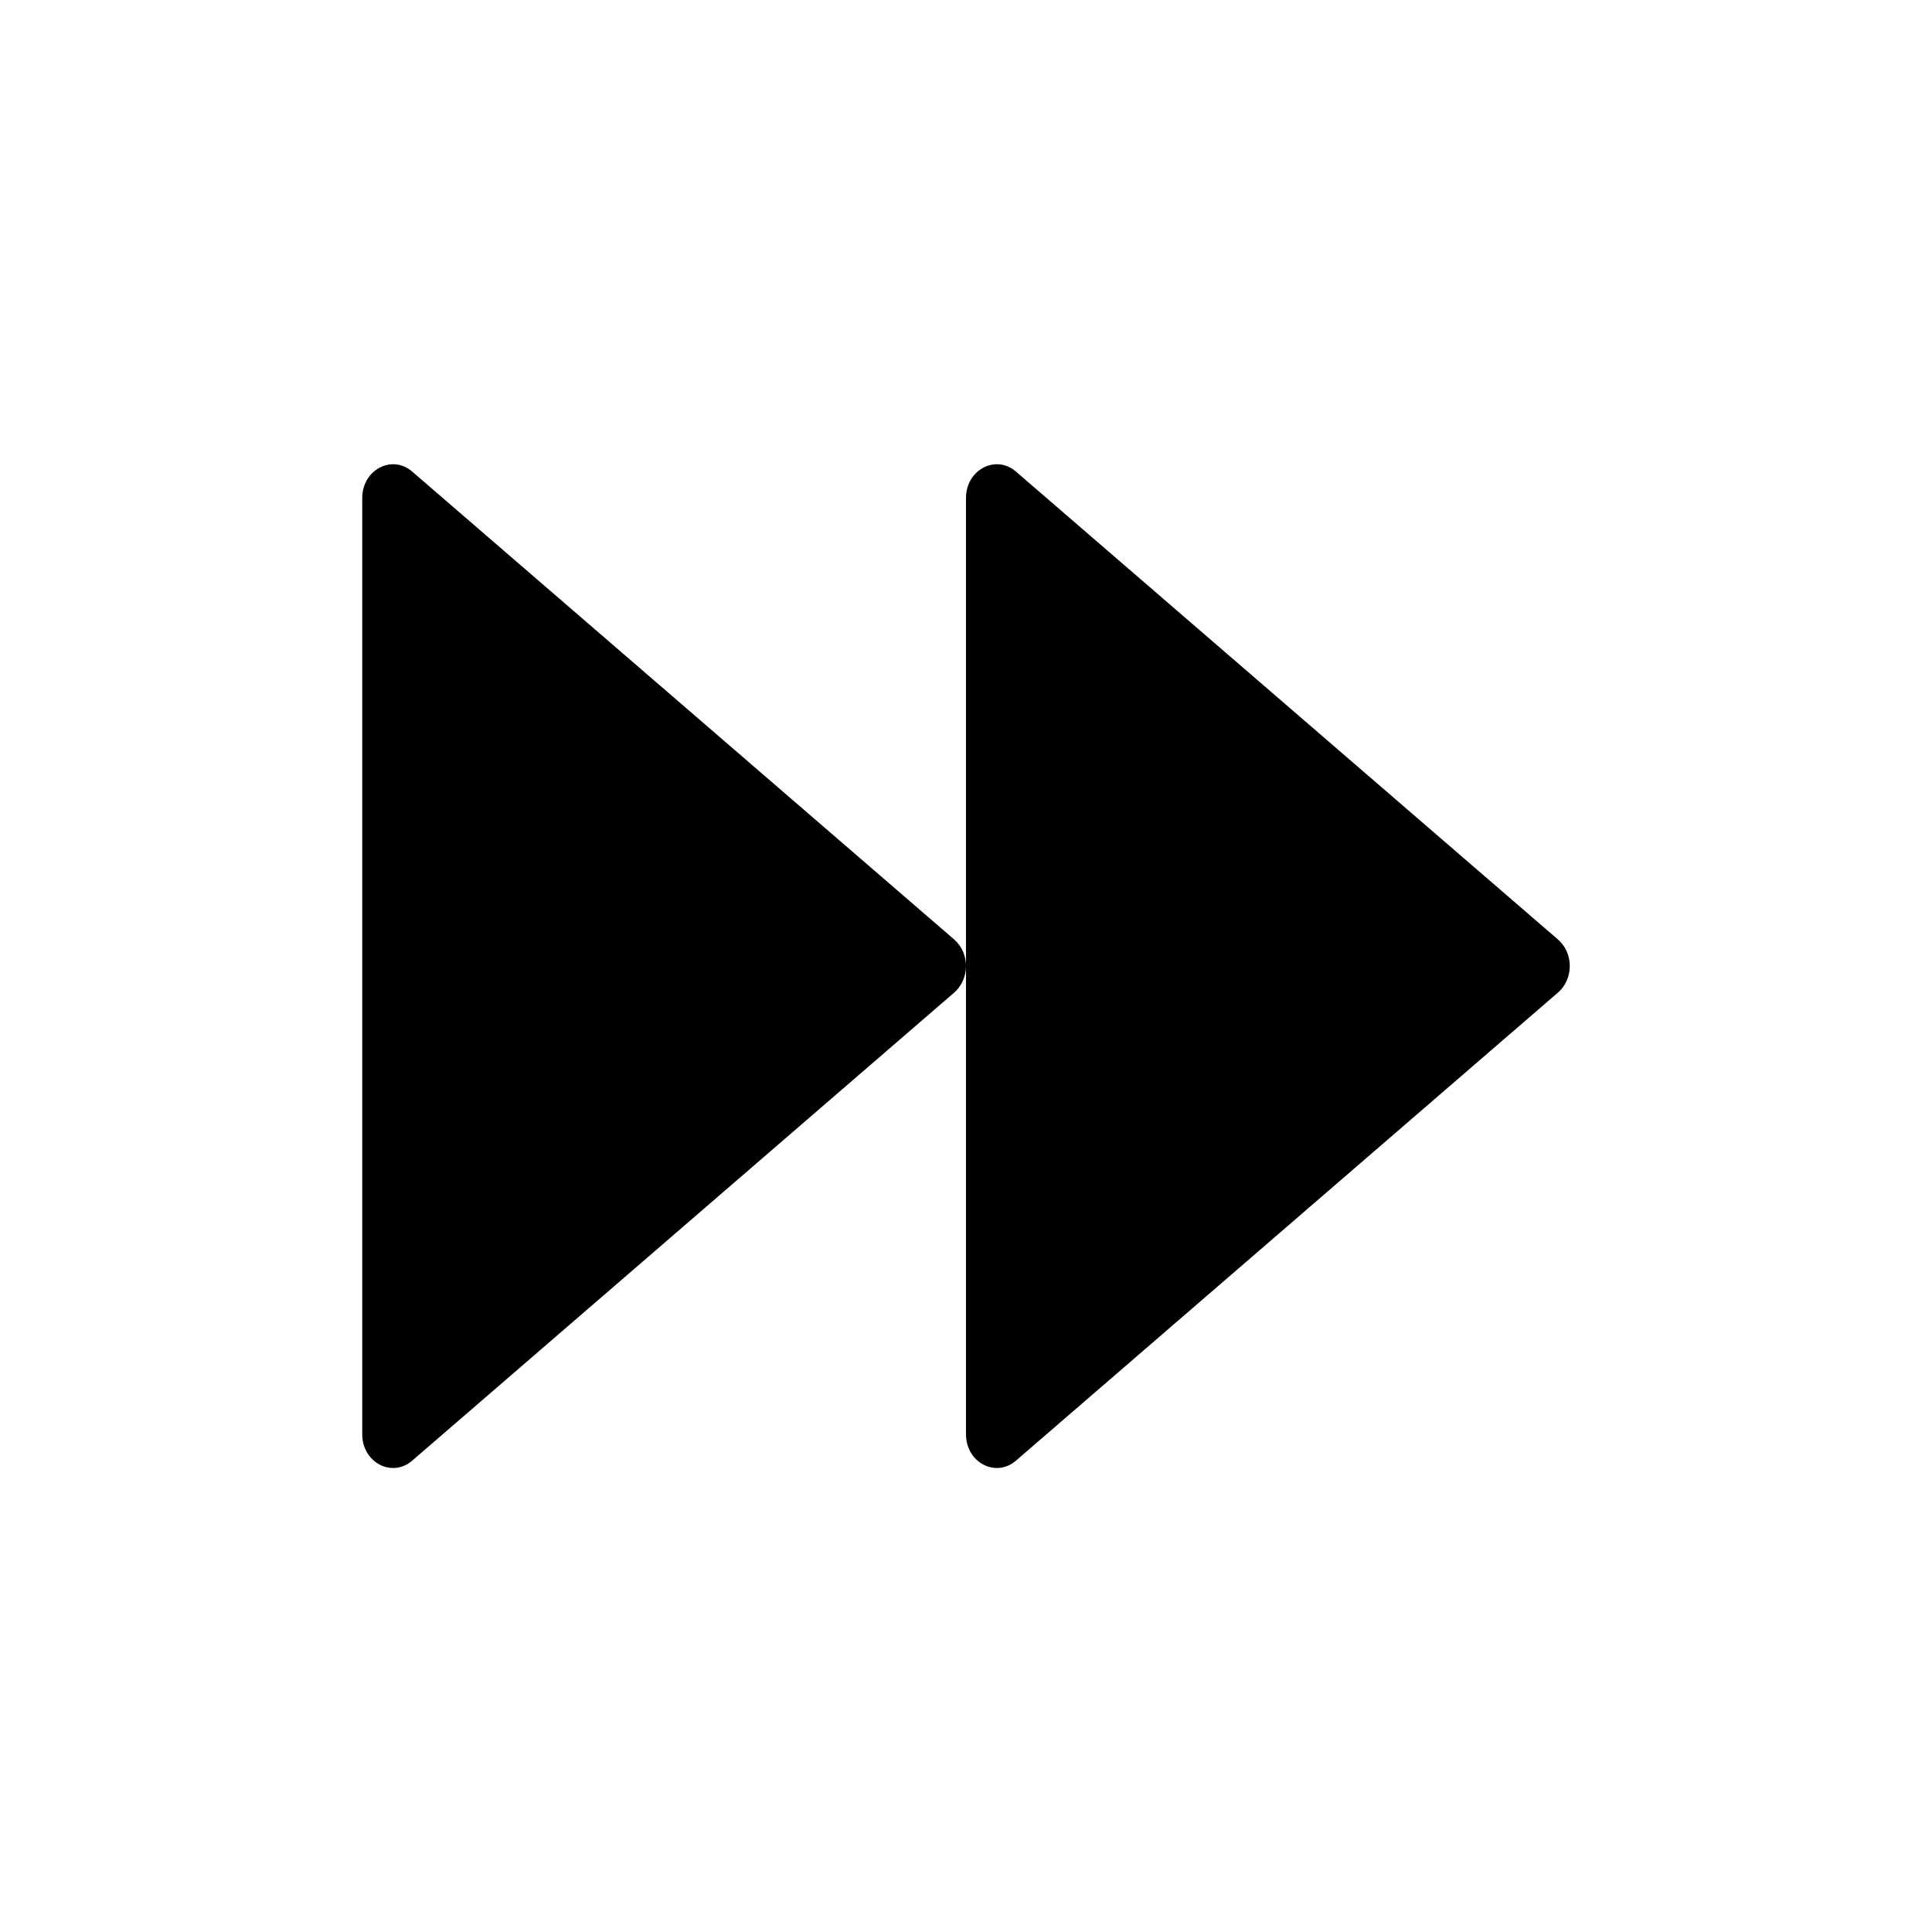 <svg width="24" height="24" viewBox="0 0 24 24" fill="none" xmlns="http://www.w3.org/2000/svg">
<g id="icon/outlined/directional/forward">
<path id="Vector" d="M19.355 11.672L12.619 5.857C12.368 5.642 12 5.836 12 6.186V17.818C12 18.167 12.368 18.361 12.619 18.146L19.355 12.329C19.549 12.16 19.549 11.841 19.355 11.672ZM11.855 11.672L5.119 5.857C4.868 5.642 4.5 5.836 4.5 6.186V17.818C4.5 18.167 4.868 18.361 5.119 18.146L11.855 12.329C11.951 12.244 12 12.122 12 12C12 11.879 11.951 11.757 11.855 11.672Z" fill="black"/>
</g>
</svg>
